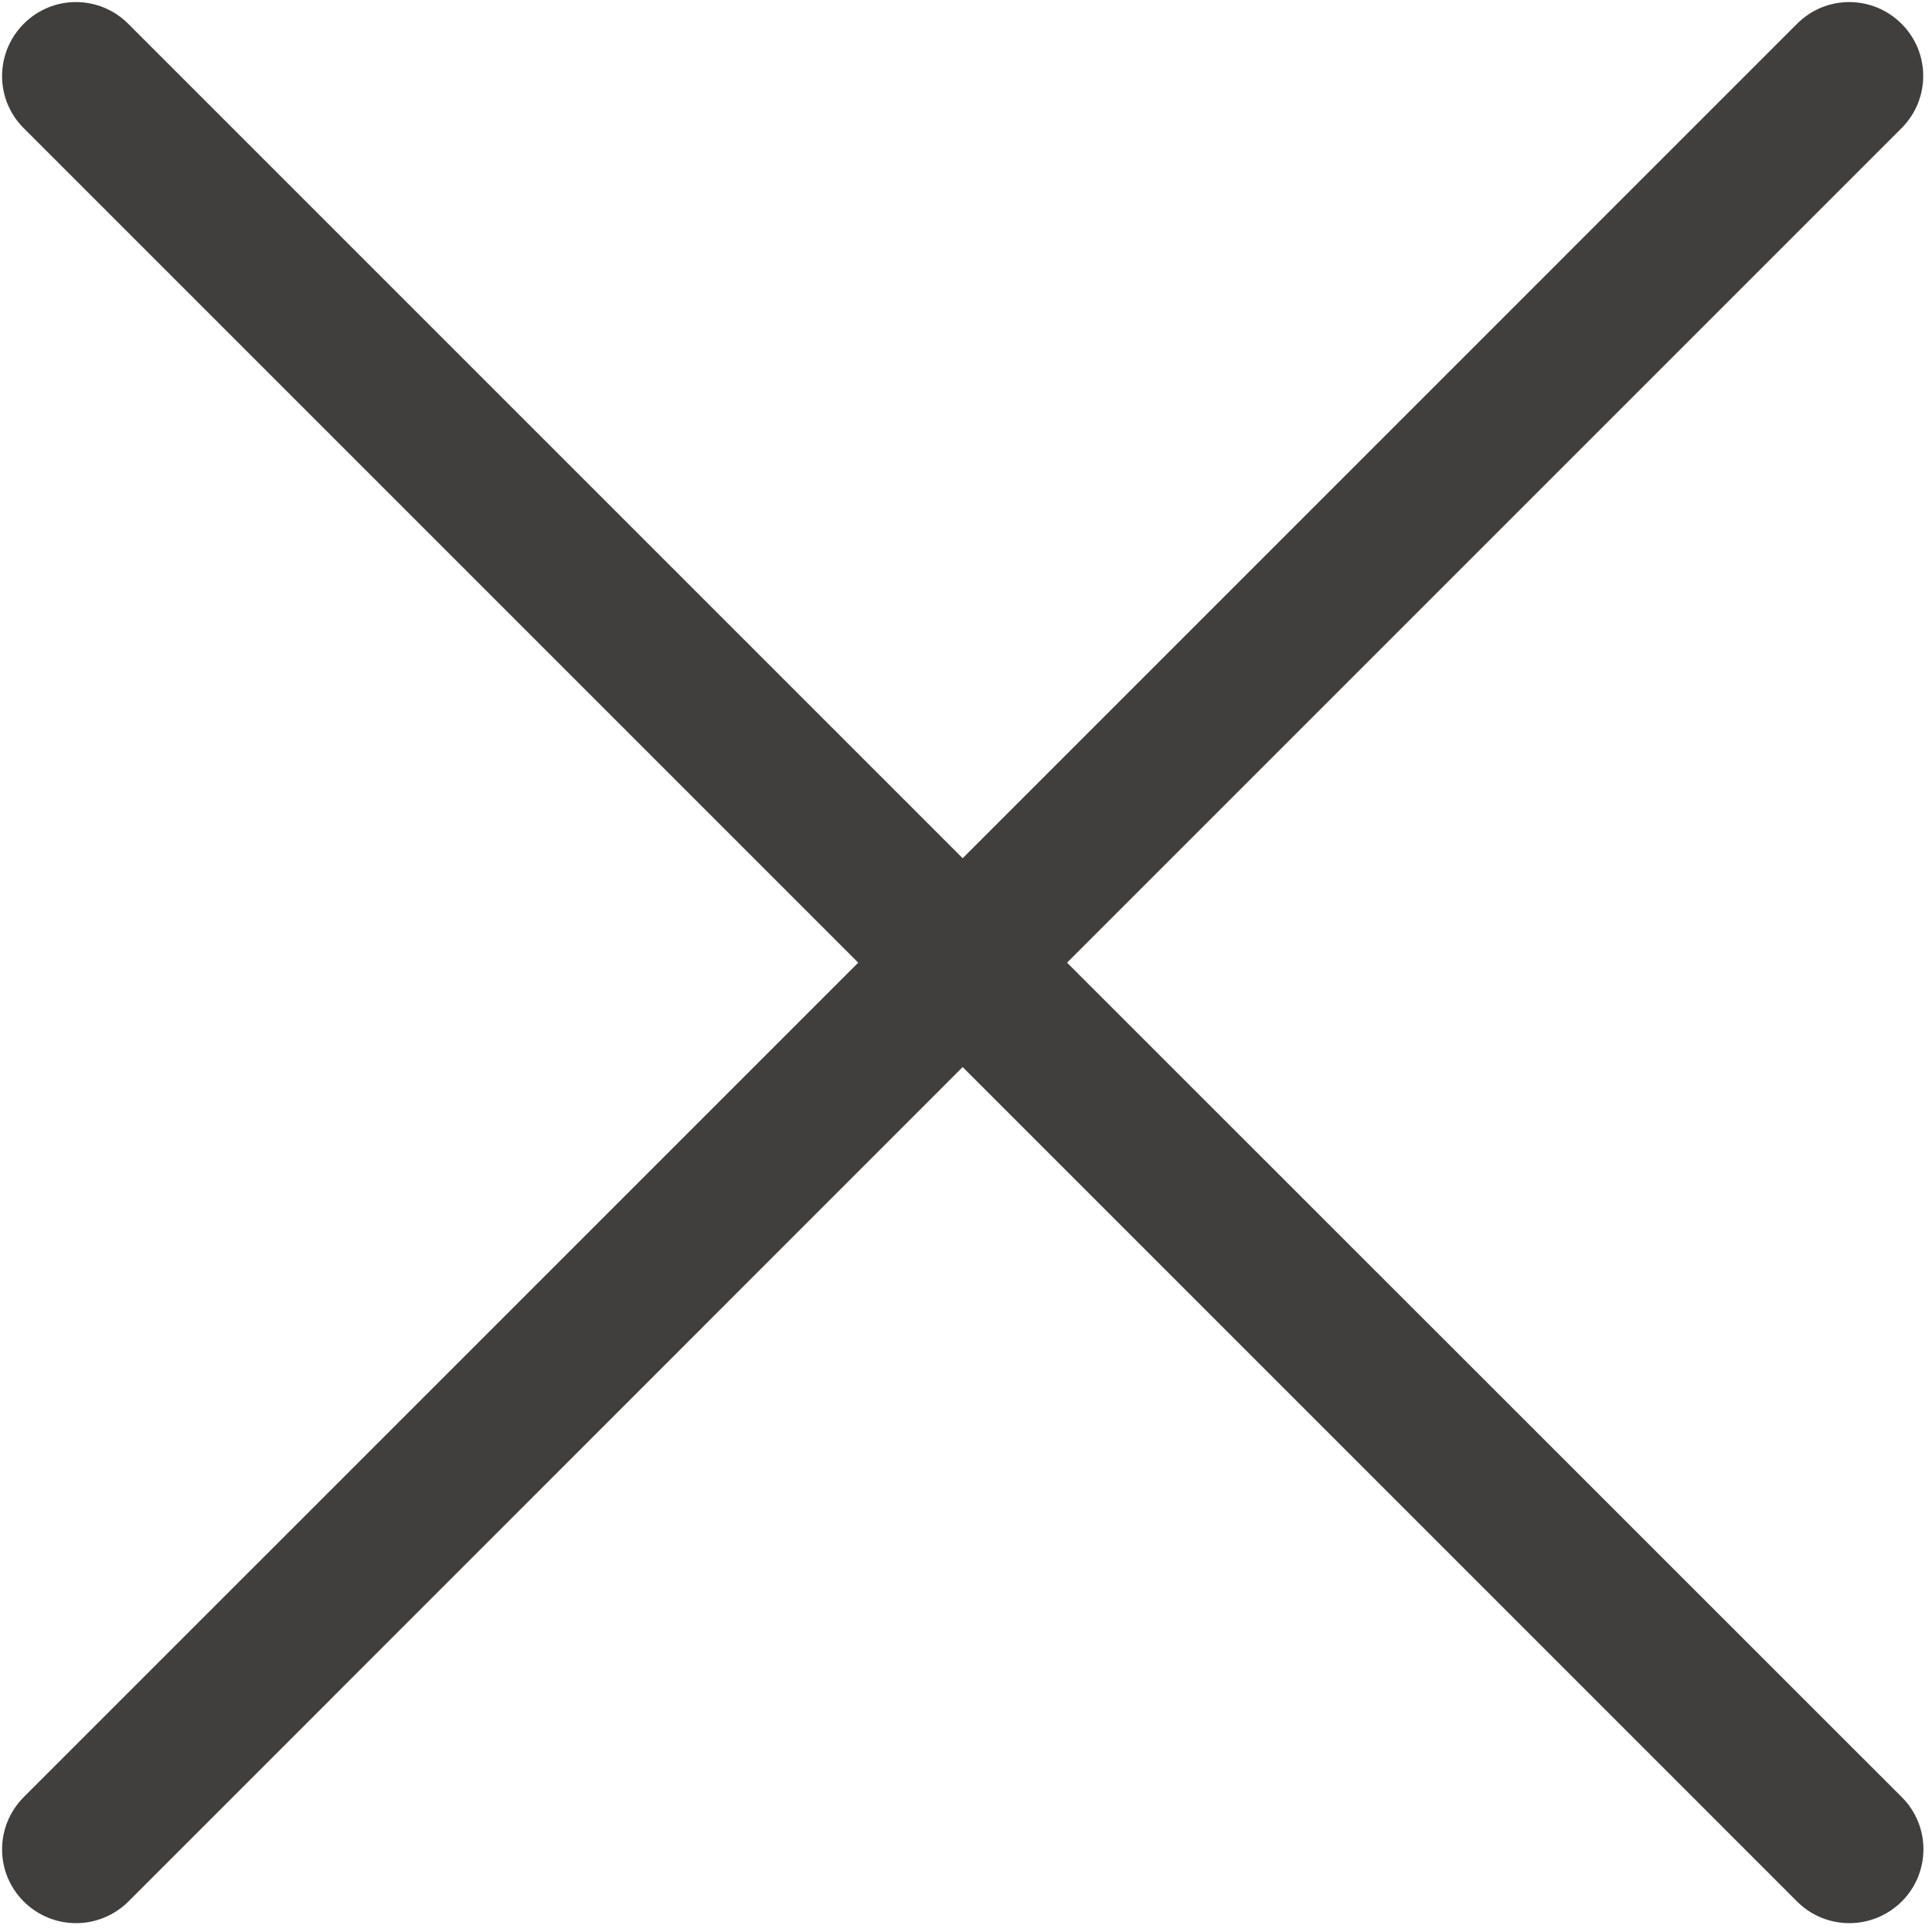 <?xml version="1.0" encoding="UTF-8"?>
<svg width="36px" height="36px" viewBox="0 0 36 36" version="1.1" xmlns="http://www.w3.org/2000/svg" xmlns:xlink="http://www.w3.org/1999/xlink">
    <title>编组</title>
    <g id="页面-1" stroke="none" stroke-width="1" fill="none" fill-rule="evenodd">
        <g id="移动端菜单" transform="translate(-678, -36)" fill="#403F3E" fill-rule="nonzero">
            <g id="路径" transform="translate(678, 36)">
                <path d="M19.883,17.938 L35.432,2.389 C35.971,1.85 35.971,0.979 35.432,0.443 C34.893,-0.096 34.022,-0.096 33.486,0.443 L17.938,15.992 L2.389,0.443 C1.85,-0.096 0.979,-0.096 0.443,0.443 C-0.096,0.983 -0.096,1.854 0.443,2.389 L15.992,17.938 L0.443,33.486 C-0.096,34.026 -0.096,34.897 0.443,35.432 C0.711,35.7 1.063,35.835 1.418,35.835 C1.77,35.835 2.121,35.7 2.393,35.432 L17.938,19.883 L33.486,35.432 C33.754,35.7 34.106,35.835 34.461,35.835 C34.813,35.835 35.164,35.7 35.436,35.432 C35.975,34.893 35.975,34.022 35.436,33.486 L19.883,17.938 Z"></path>
            </g>
        </g>
    </g>
</svg>